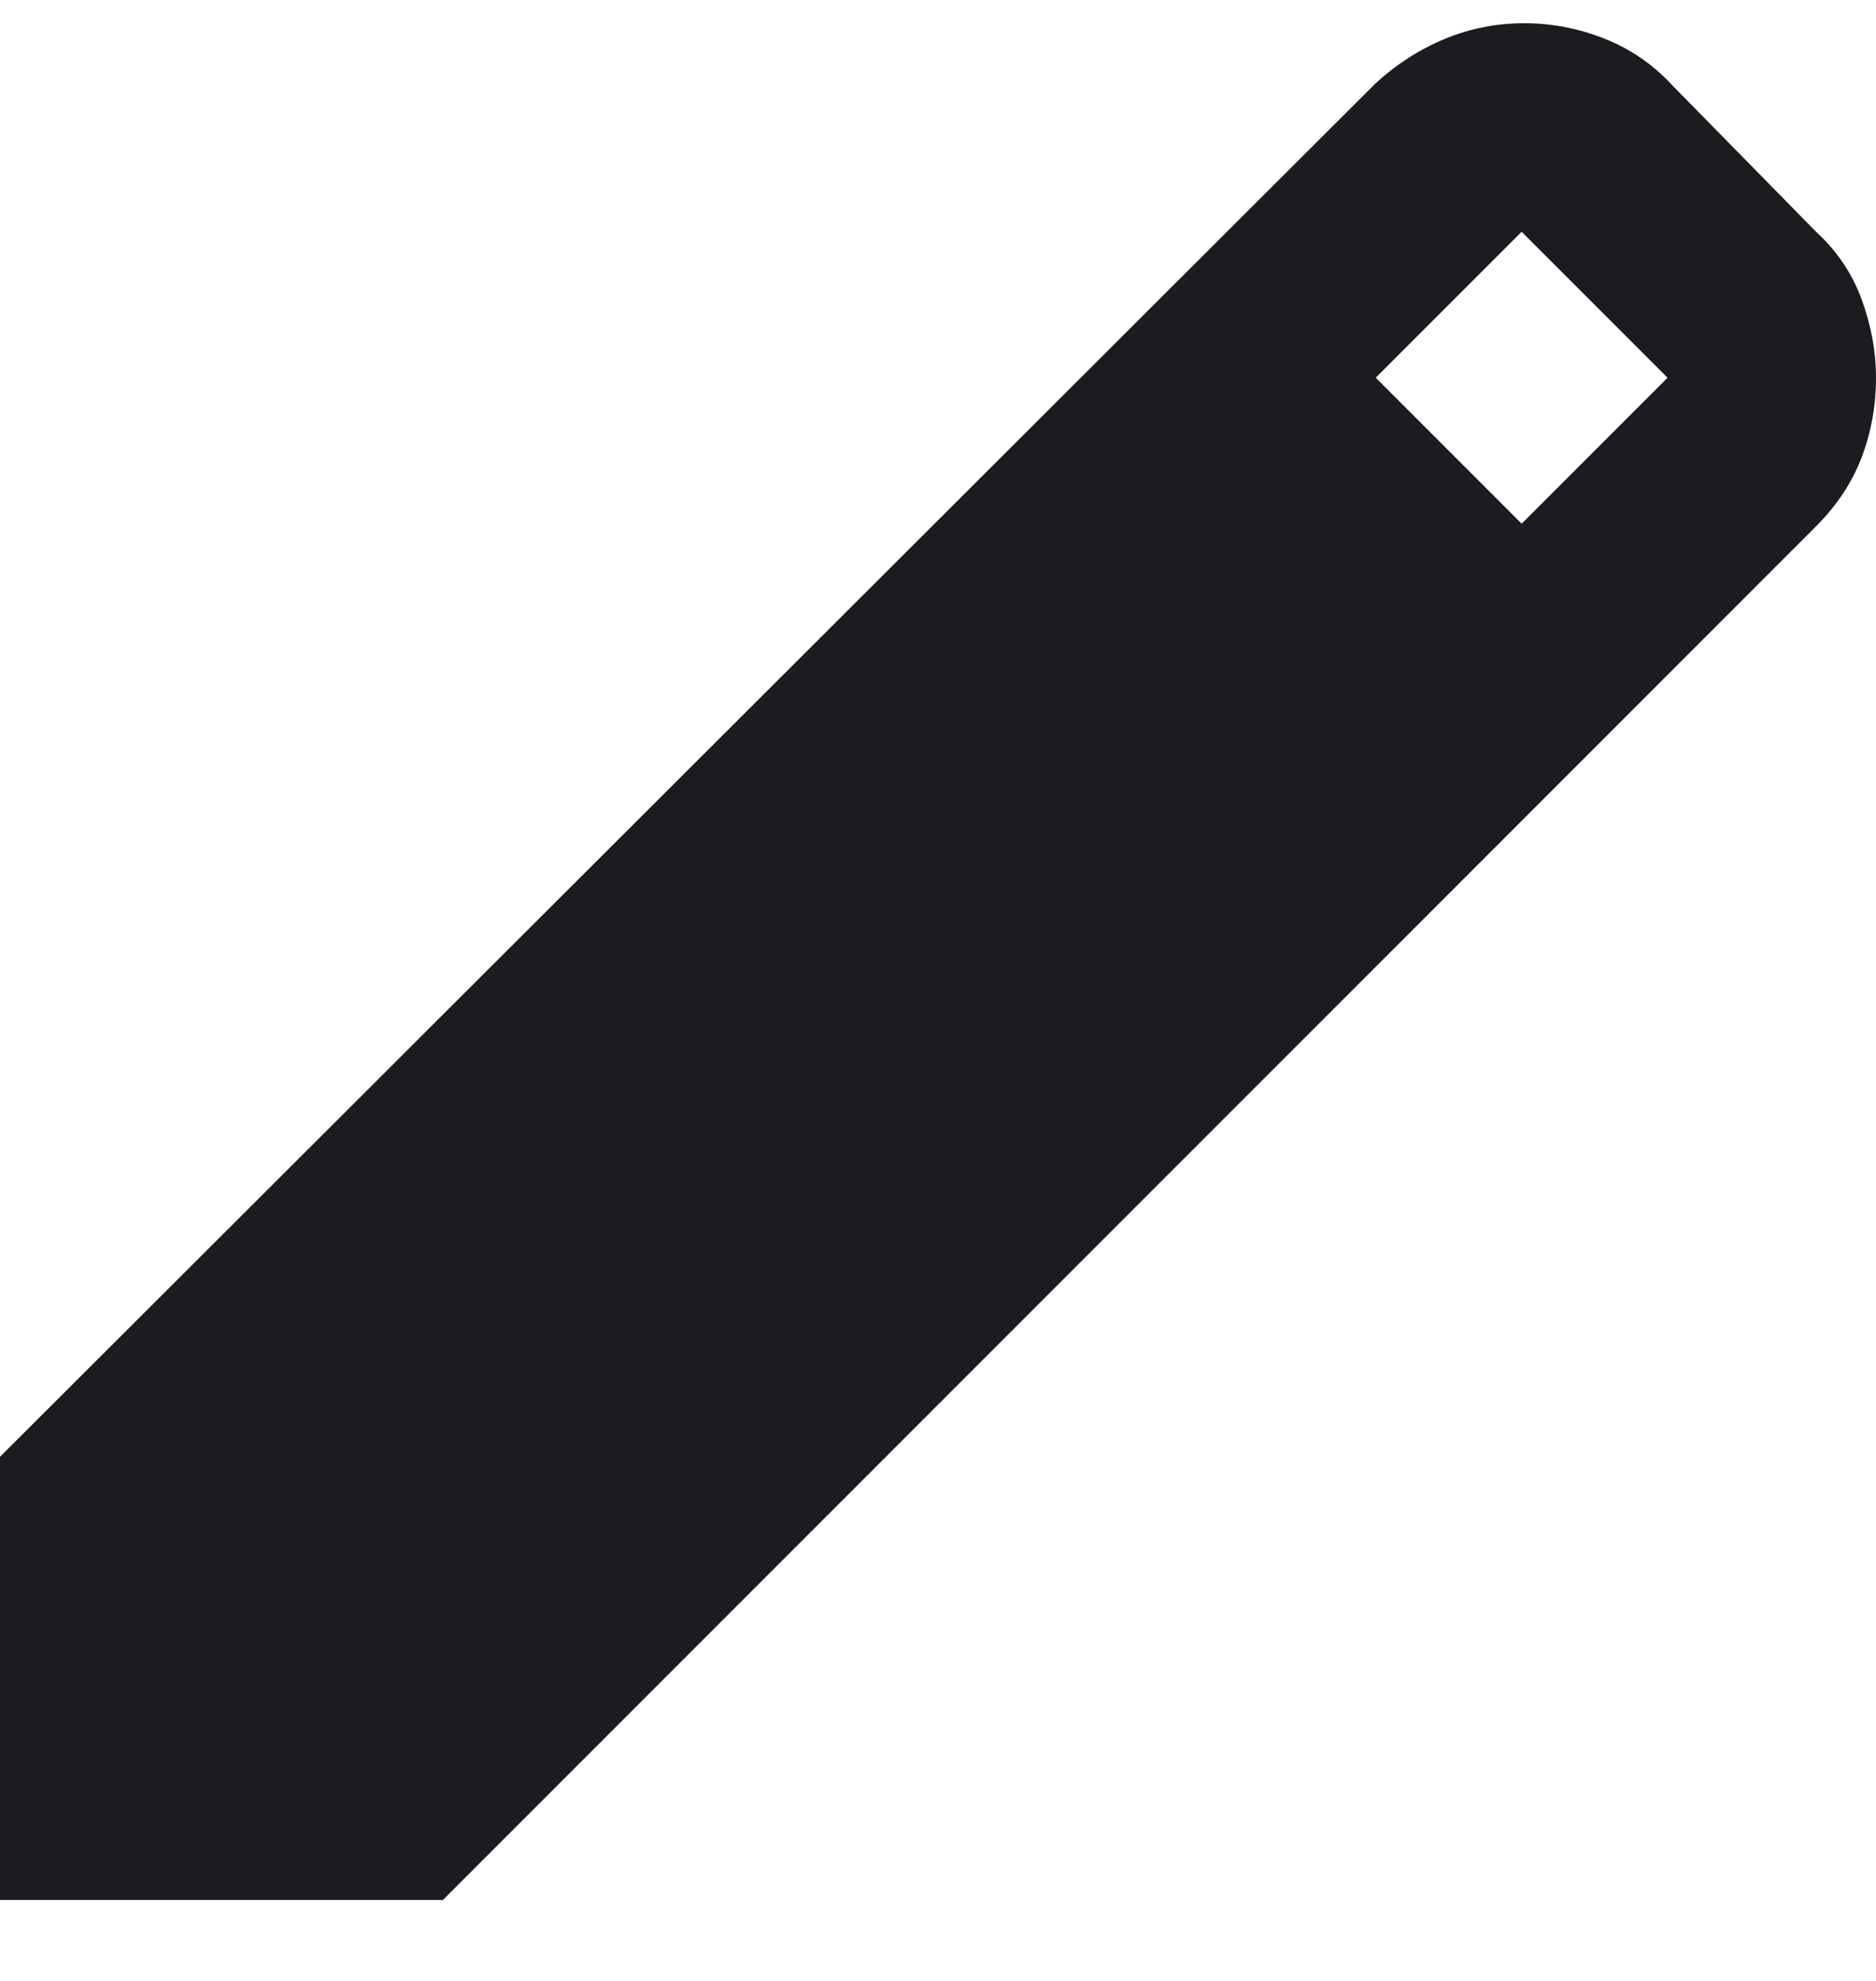<svg width="18" height="19" viewBox="0 0 18 19" fill="none" xmlns="http://www.w3.org/2000/svg">
<path d="M0 18.223V13.973L13.2 0.798C13.4 0.615 13.621 0.473 13.863 0.373C14.104 0.273 14.358 0.223 14.625 0.223C14.892 0.223 15.15 0.273 15.4 0.373C15.65 0.473 15.867 0.623 16.05 0.823L17.425 2.223C17.625 2.406 17.771 2.623 17.863 2.873C17.954 3.123 18 3.373 18 3.623C18 3.89 17.954 4.144 17.863 4.385C17.771 4.627 17.625 4.848 17.425 5.048L4.25 18.223H0ZM14.6 5.023L16 3.623L14.6 2.223L13.2 3.623L14.6 5.023Z" fill="#1C1B1F"/>
</svg>

